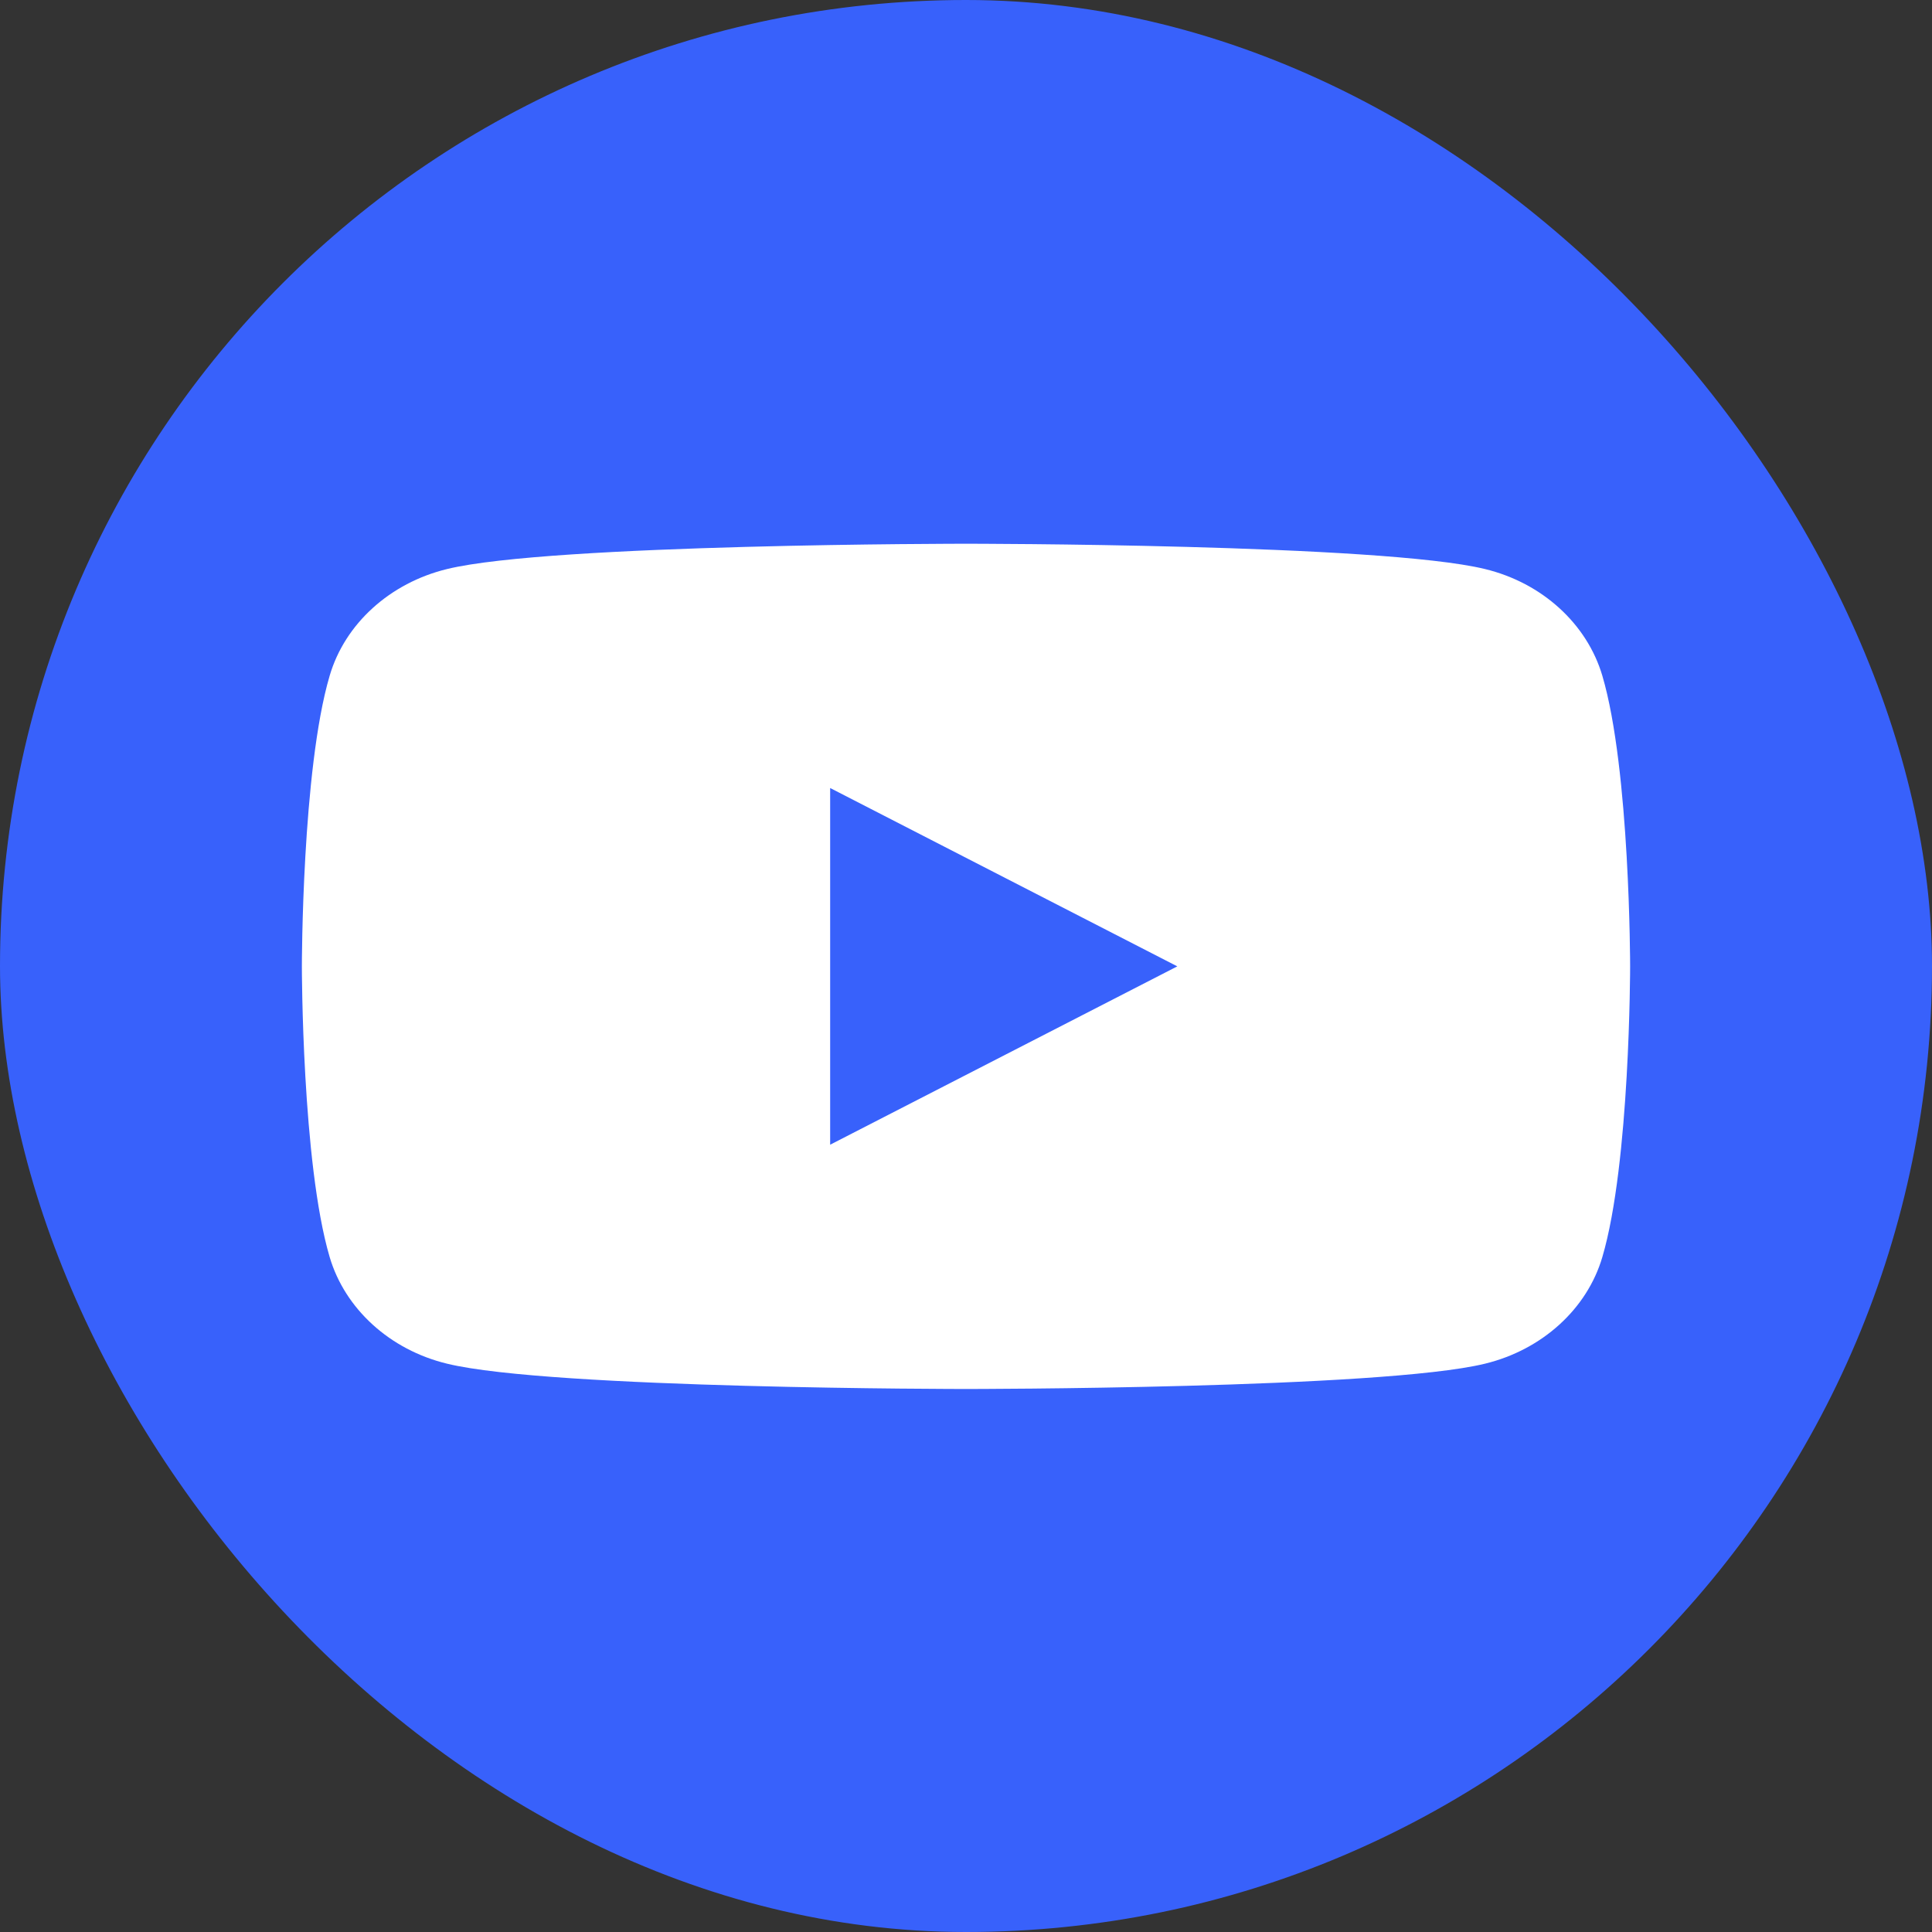 <svg width="32" height="32" viewBox="0 0 32 32" fill="none" xmlns="http://www.w3.org/2000/svg">
<rect x="0" y="0" width="32" height="32" fill="#333333" stroke="none"/>
<rect width="32" height="32" rx="16" fill="#3861FB"/>
<path d="M26.54 11.193C26.286 10.332 25.542 9.654 24.596 9.425C22.88 9.006 16 9.006 16 9.006C16 9.006 9.12 9.006 7.405 9.425C6.458 9.655 5.712 10.332 5.46 11.193C5 12.752 5 16.006 5 16.006C5 16.006 5 19.26 5.46 20.82C5.714 21.68 6.458 22.358 7.405 22.587C9.12 23.006 16 23.006 16 23.006C16 23.006 22.88 23.006 24.596 22.587C25.542 22.357 26.288 21.68 26.54 20.82C27 19.26 27 16.006 27 16.006C27 16.006 27 12.752 26.54 11.193ZM13.75 18.96V13.052L19.5 16.006L13.75 18.96Z" fill="white"/>
</svg>
